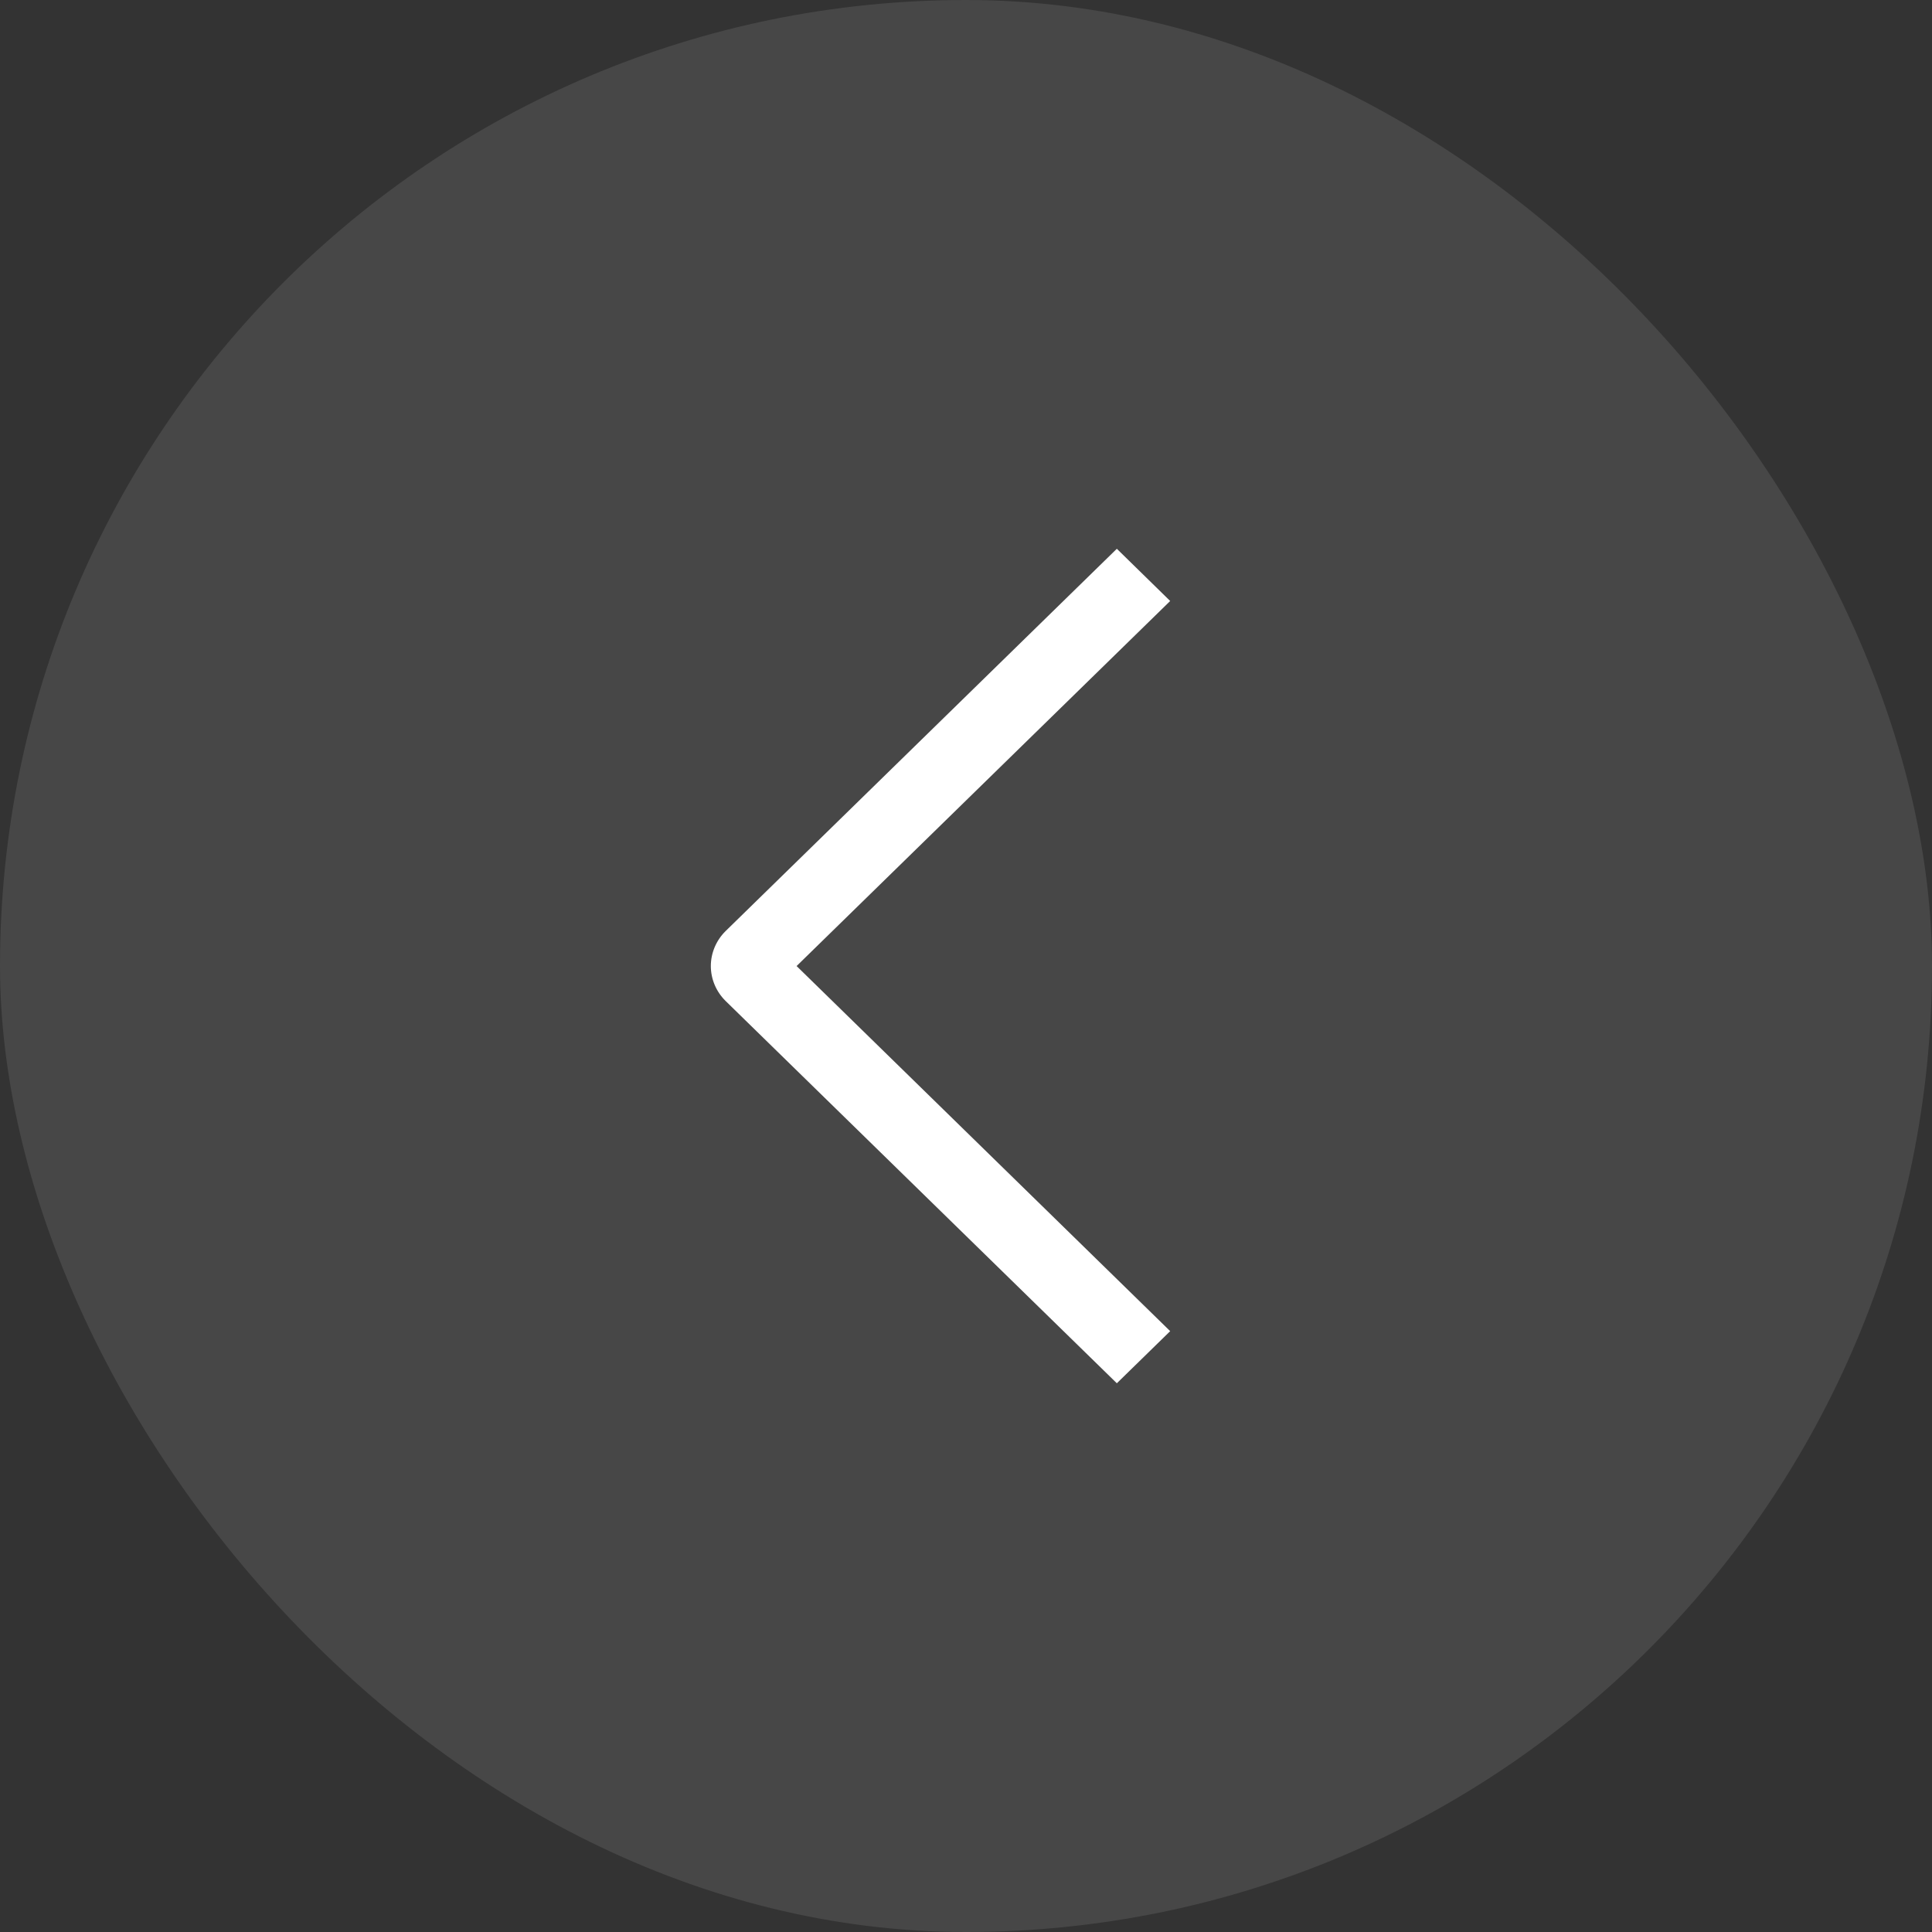 <svg width="41" height="41" viewBox="0 0 41 41" fill="none" xmlns="http://www.w3.org/2000/svg">
<rect x="0" y="0" width="41" height="41" fill="#333333" stroke="none"/>
<rect width="41" height="41" rx="20.5" fill="white" fill-opacity="0.1"/>
<path fill-rule="evenodd" clip-rule="evenodd" d="M24.833 28.249L23.701 29.355L15.396 21.24C15.197 21.042 15.085 20.777 15.085 20.501C15.085 20.225 15.197 19.959 15.396 19.761L23.701 11.646L24.833 12.754L16.905 20.501L24.833 28.249Z" fill="white"/>
</svg>
